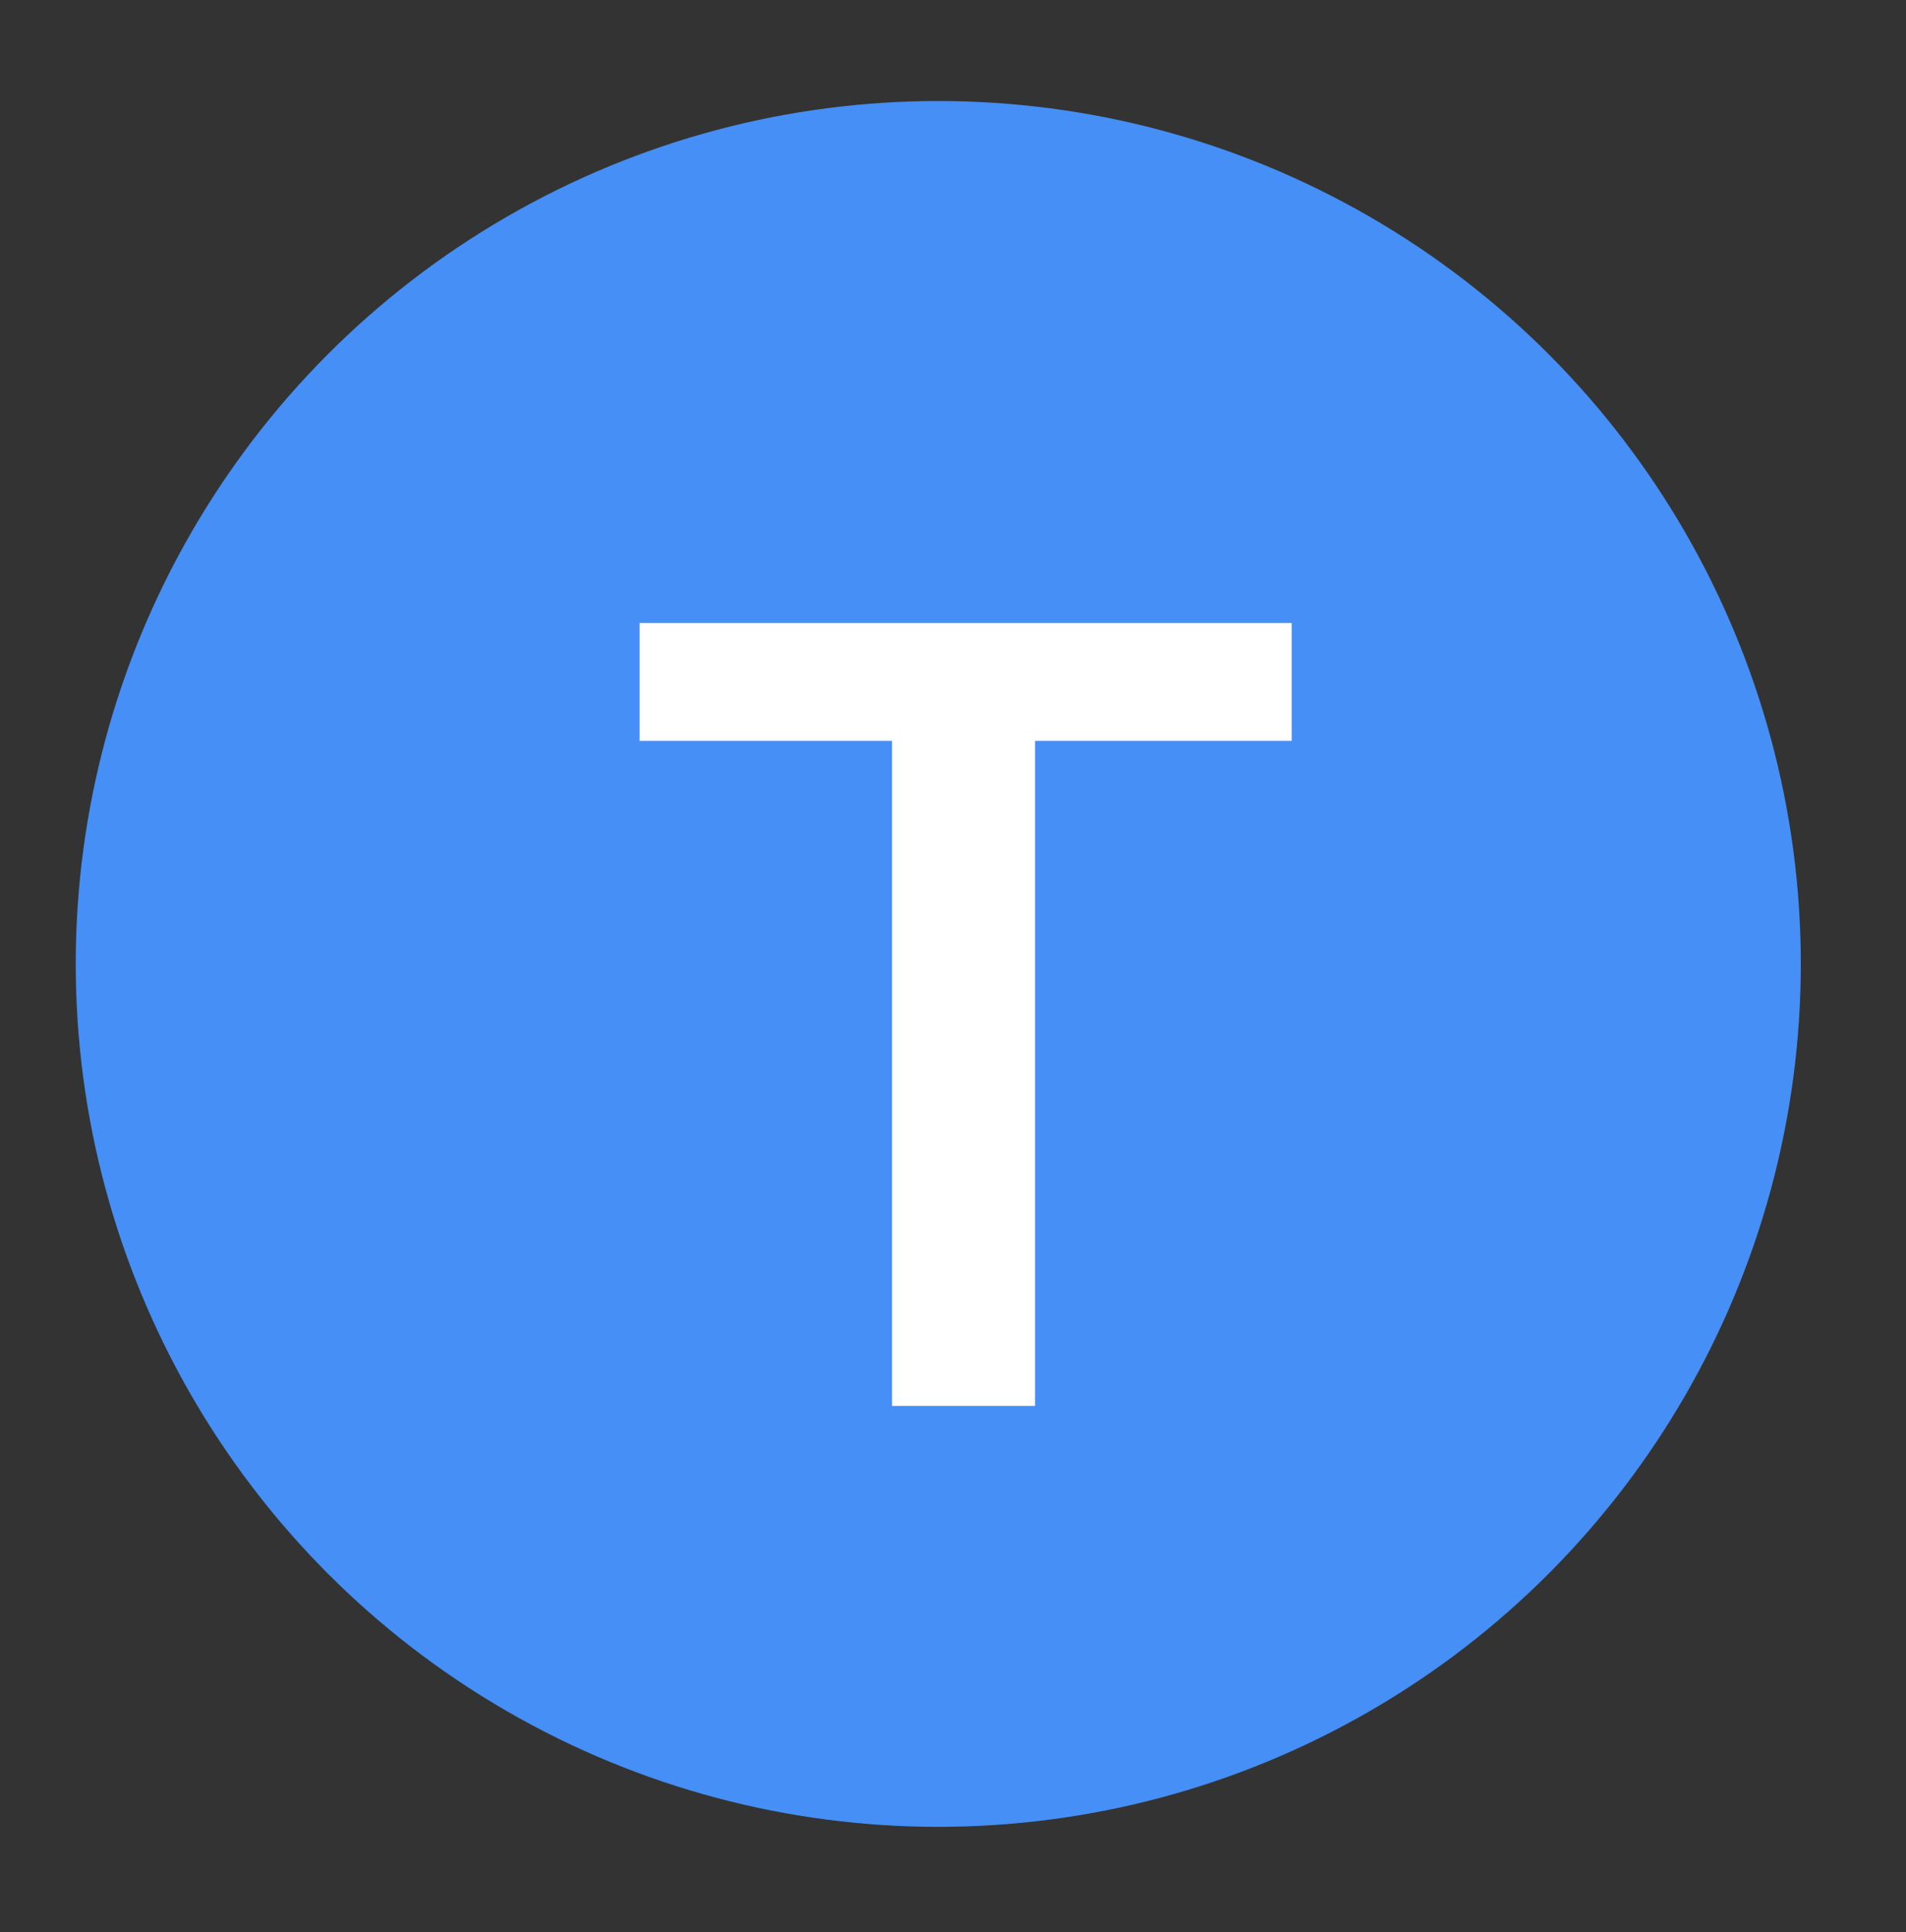 <svg xmlns="http://www.w3.org/2000/svg" viewBox="0 0 45.3 45.9"><rect x="0" y="0" width="45.3" height="45.9" fill="#333333" stroke="none"/><circle cx="22.3" cy="22.9" r="20.5" fill="#458ff6"/><path d="M21.2 17.6h-6v-2.8h15.5v2.8h-6.1v15.8h-3.4V17.6z" fill="#fff"/></svg>